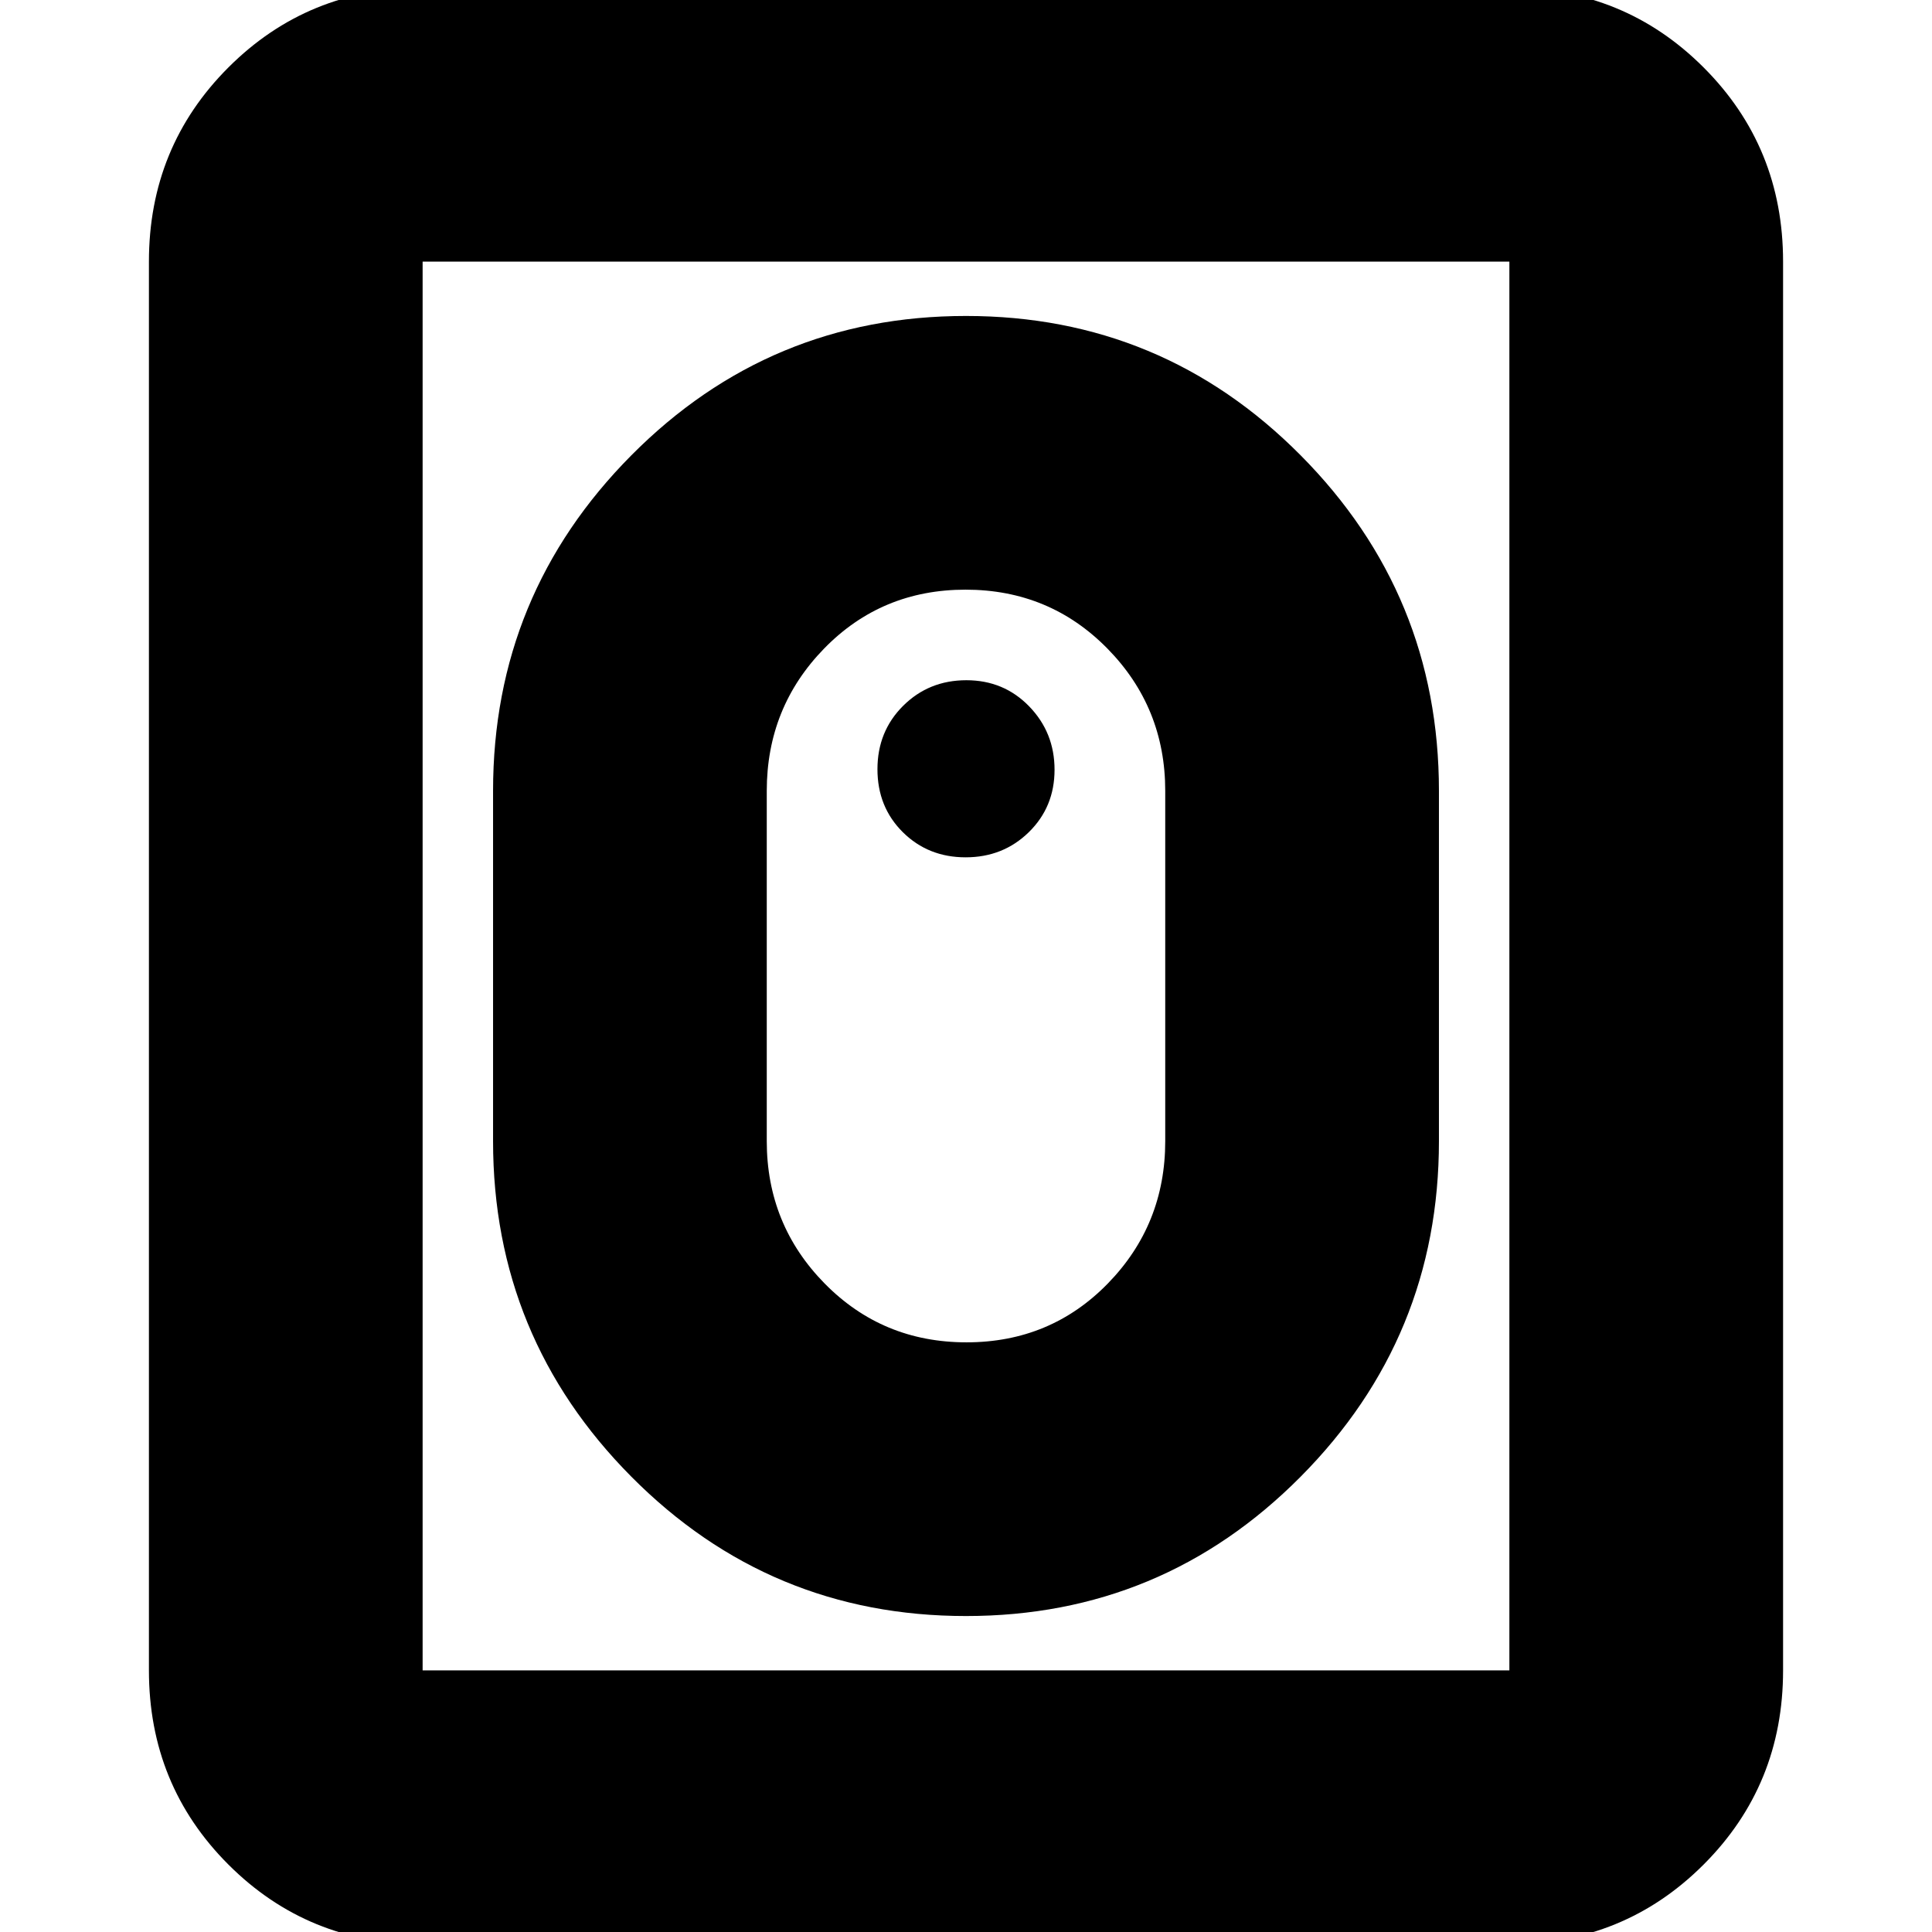 <svg xmlns="http://www.w3.org/2000/svg" height="24" viewBox="0 -960 960 960" width="24"><path d="M480-157q97.54 0 166.27-69.23Q715-295.45 715-393v-174q0-97.54-68.73-166.77T480-803q-97.55 0-166.27 69.23Q245-664.54 245-567v174q0 97.55 68.73 166.77Q382.45-157 480-157Zm.24-136q-41.74 0-70.49-29.25Q381-351.5 381-393v-174q0-41.5 28.51-70.75Q438.03-667 479.76-667q41.74 0 70.49 29.25Q579-608.5 579-567v174q0 41.5-28.51 70.75Q521.97-293 480.24-293Zm-.42-241q18.63 0 31.41-12.51 12.77-12.51 12.77-31Q524-596 511.4-609t-31.22-13q-18.63 0-31.41 12.71Q436-596.58 436-577.79t12.6 31.29q12.6 12.5 31.22 12.5ZM210 6q-57 0-96.5-39.5T74-130v-700q0-57 39.5-96.5T210-966h540q57 0 96.5 39.5T886-830v700q0 57-39.5 96.5T750 6H210Zm0-136h540v-700H210v700Zm0 0v-700 700Z"/></svg>